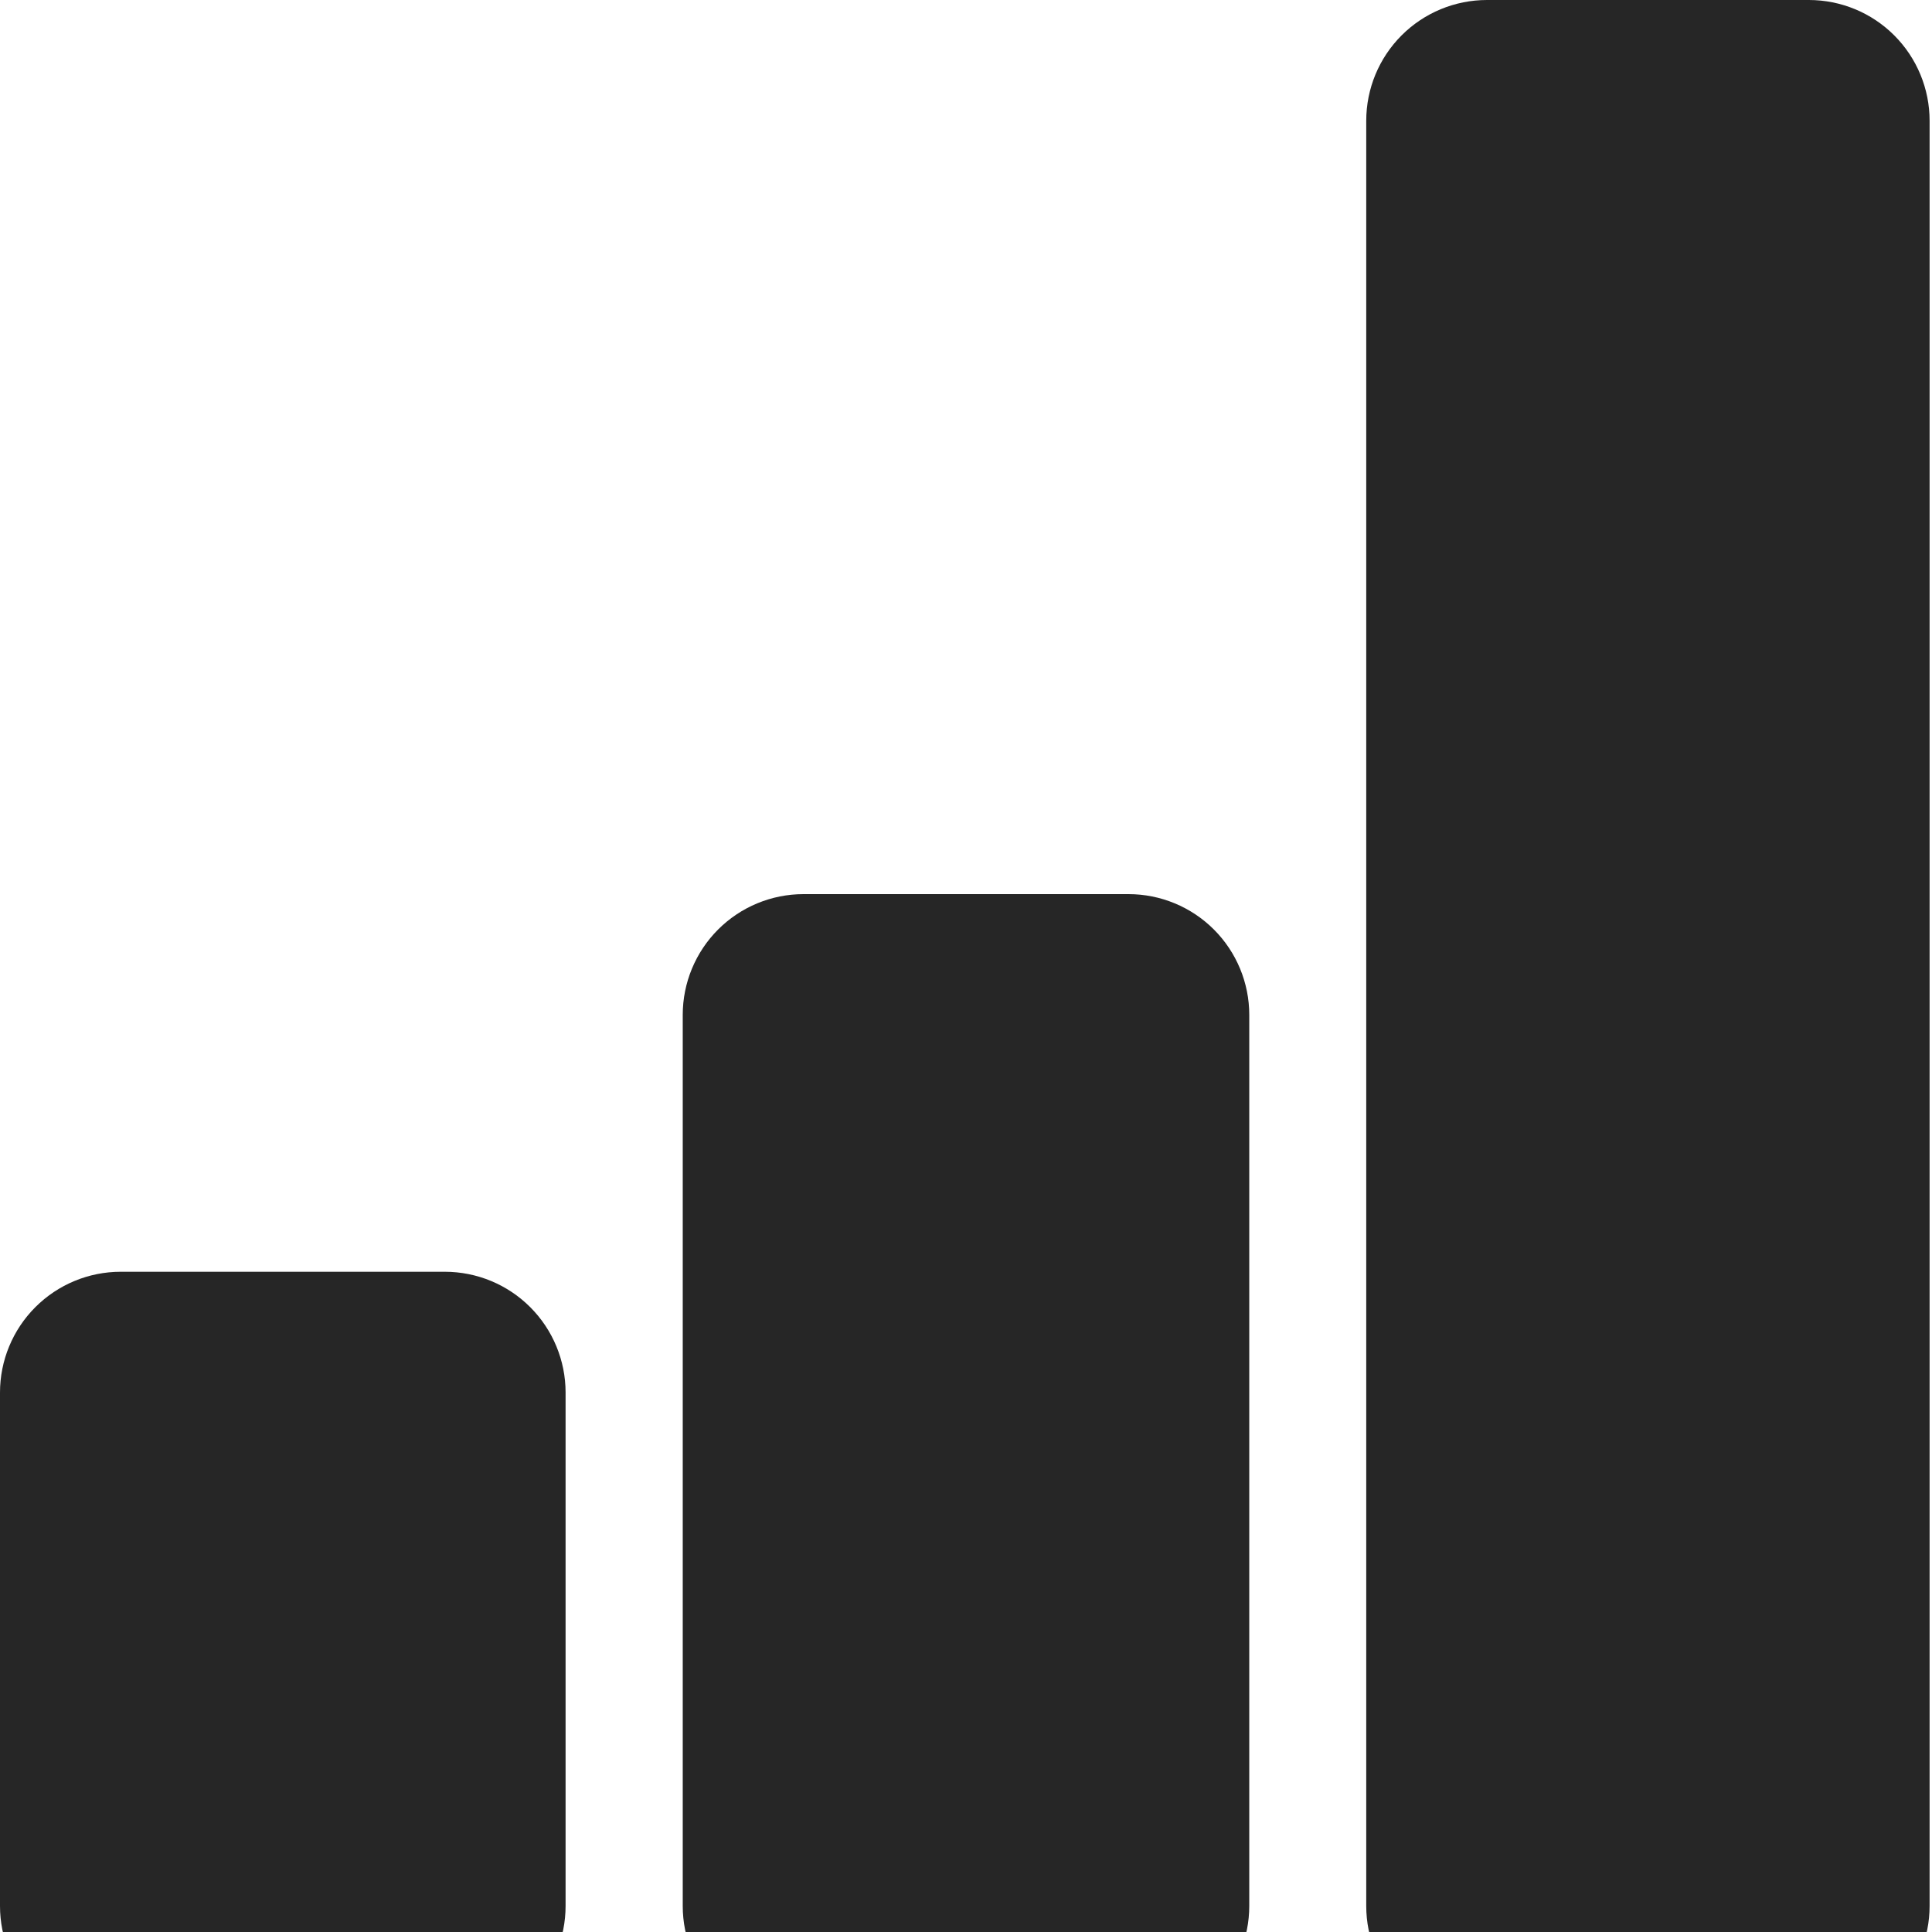 <svg xmlns="http://www.w3.org/2000/svg" xmlns:xlink="http://www.w3.org/1999/xlink" width="512" zoomAndPan="magnify" viewBox="0 0 384 384" height="512" preserveAspectRatio="xMidYMid meet" version="1.0"><defs><clipPath id="c5d44b4960"><path d="M 135.699 177.715 L 248.301 177.715 L 248.301 384 L 135.699 384 Z M 135.699 177.715 " clip-rule="nonzero"/></clipPath><clipPath id="bd04c395ce"><path d="M 159.699 177.715 L 224.301 177.715 C 230.664 177.715 236.77 180.246 241.27 184.746 C 245.77 189.246 248.301 195.352 248.301 201.715 L 248.301 378.828 C 248.301 385.191 245.77 391.297 241.27 395.797 C 236.77 400.297 230.664 402.828 224.301 402.828 L 159.699 402.828 C 153.336 402.828 147.23 400.297 142.73 395.797 C 138.23 391.297 135.699 385.191 135.699 378.828 L 135.699 201.715 C 135.699 195.352 138.23 189.246 142.73 184.746 C 147.23 180.246 153.336 177.715 159.699 177.715 Z M 159.699 177.715 " clip-rule="nonzero"/></clipPath><clipPath id="21f9b5e599"><path d="M 271.551 0 L 383.523 0 L 383.523 384 L 271.551 384 Z M 271.551 0 " clip-rule="nonzero"/></clipPath><clipPath id="2519ebee49"><path d="M 295.551 0 L 359.523 0 C 365.891 0 371.992 2.527 376.496 7.031 C 380.996 11.531 383.523 17.637 383.523 24 L 383.523 378.828 C 383.523 385.191 380.996 391.297 376.496 395.797 C 371.992 400.297 365.891 402.828 359.523 402.828 L 295.551 402.828 C 289.184 402.828 283.078 400.297 278.578 395.797 C 274.078 391.297 271.551 385.191 271.551 378.828 L 271.551 24 C 271.551 17.637 274.078 11.531 278.578 7.031 C 283.078 2.527 289.184 0 295.551 0 Z M 295.551 0 " clip-rule="nonzero"/></clipPath><clipPath id="9f0558aa0a"><path d="M 0 252.773 L 112.414 252.773 L 112.414 384 L 0 384 Z M 0 252.773 " clip-rule="nonzero"/></clipPath><clipPath id="68f68a5d8d"><path d="M 24 252.773 L 88.414 252.773 C 94.777 252.773 100.883 255.301 105.383 259.805 C 109.883 264.305 112.414 270.41 112.414 276.773 L 112.414 378.828 C 112.414 385.191 109.883 391.297 105.383 395.797 C 100.883 400.297 94.777 402.828 88.414 402.828 L 24 402.828 C 17.637 402.828 11.531 400.297 7.031 395.797 C 2.527 391.297 0 385.191 0 378.828 L 0 276.773 C 0 270.41 2.527 264.305 7.031 259.805 C 11.531 255.301 17.637 252.773 24 252.773 Z M 24 252.773 " clip-rule="nonzero"/></clipPath></defs><g clip-path="url(#c5d44b4960)"><g clip-path="url(#bd04c395ce)"><path fill="#262626" d="M 135.699 177.715 L 248.301 177.715 L 248.301 402.828 L 135.699 402.828 Z M 135.699 177.715 " fill-opacity="1" fill-rule="nonzero"/></g></g><g clip-path="url(#21f9b5e599)"><g clip-path="url(#2519ebee49)"><path fill="#262626" d="M 271.551 0 L 383.523 0 L 383.523 402.828 L 271.551 402.828 Z M 271.551 0 " fill-opacity="1" fill-rule="nonzero"/></g></g><g clip-path="url(#9f0558aa0a)"><g clip-path="url(#68f68a5d8d)"><path fill="#262626" d="M 0 252.773 L 112.414 252.773 L 112.414 402.828 L 0 402.828 Z M 0 252.773 " fill-opacity="1" fill-rule="nonzero"/></g></g></svg>
